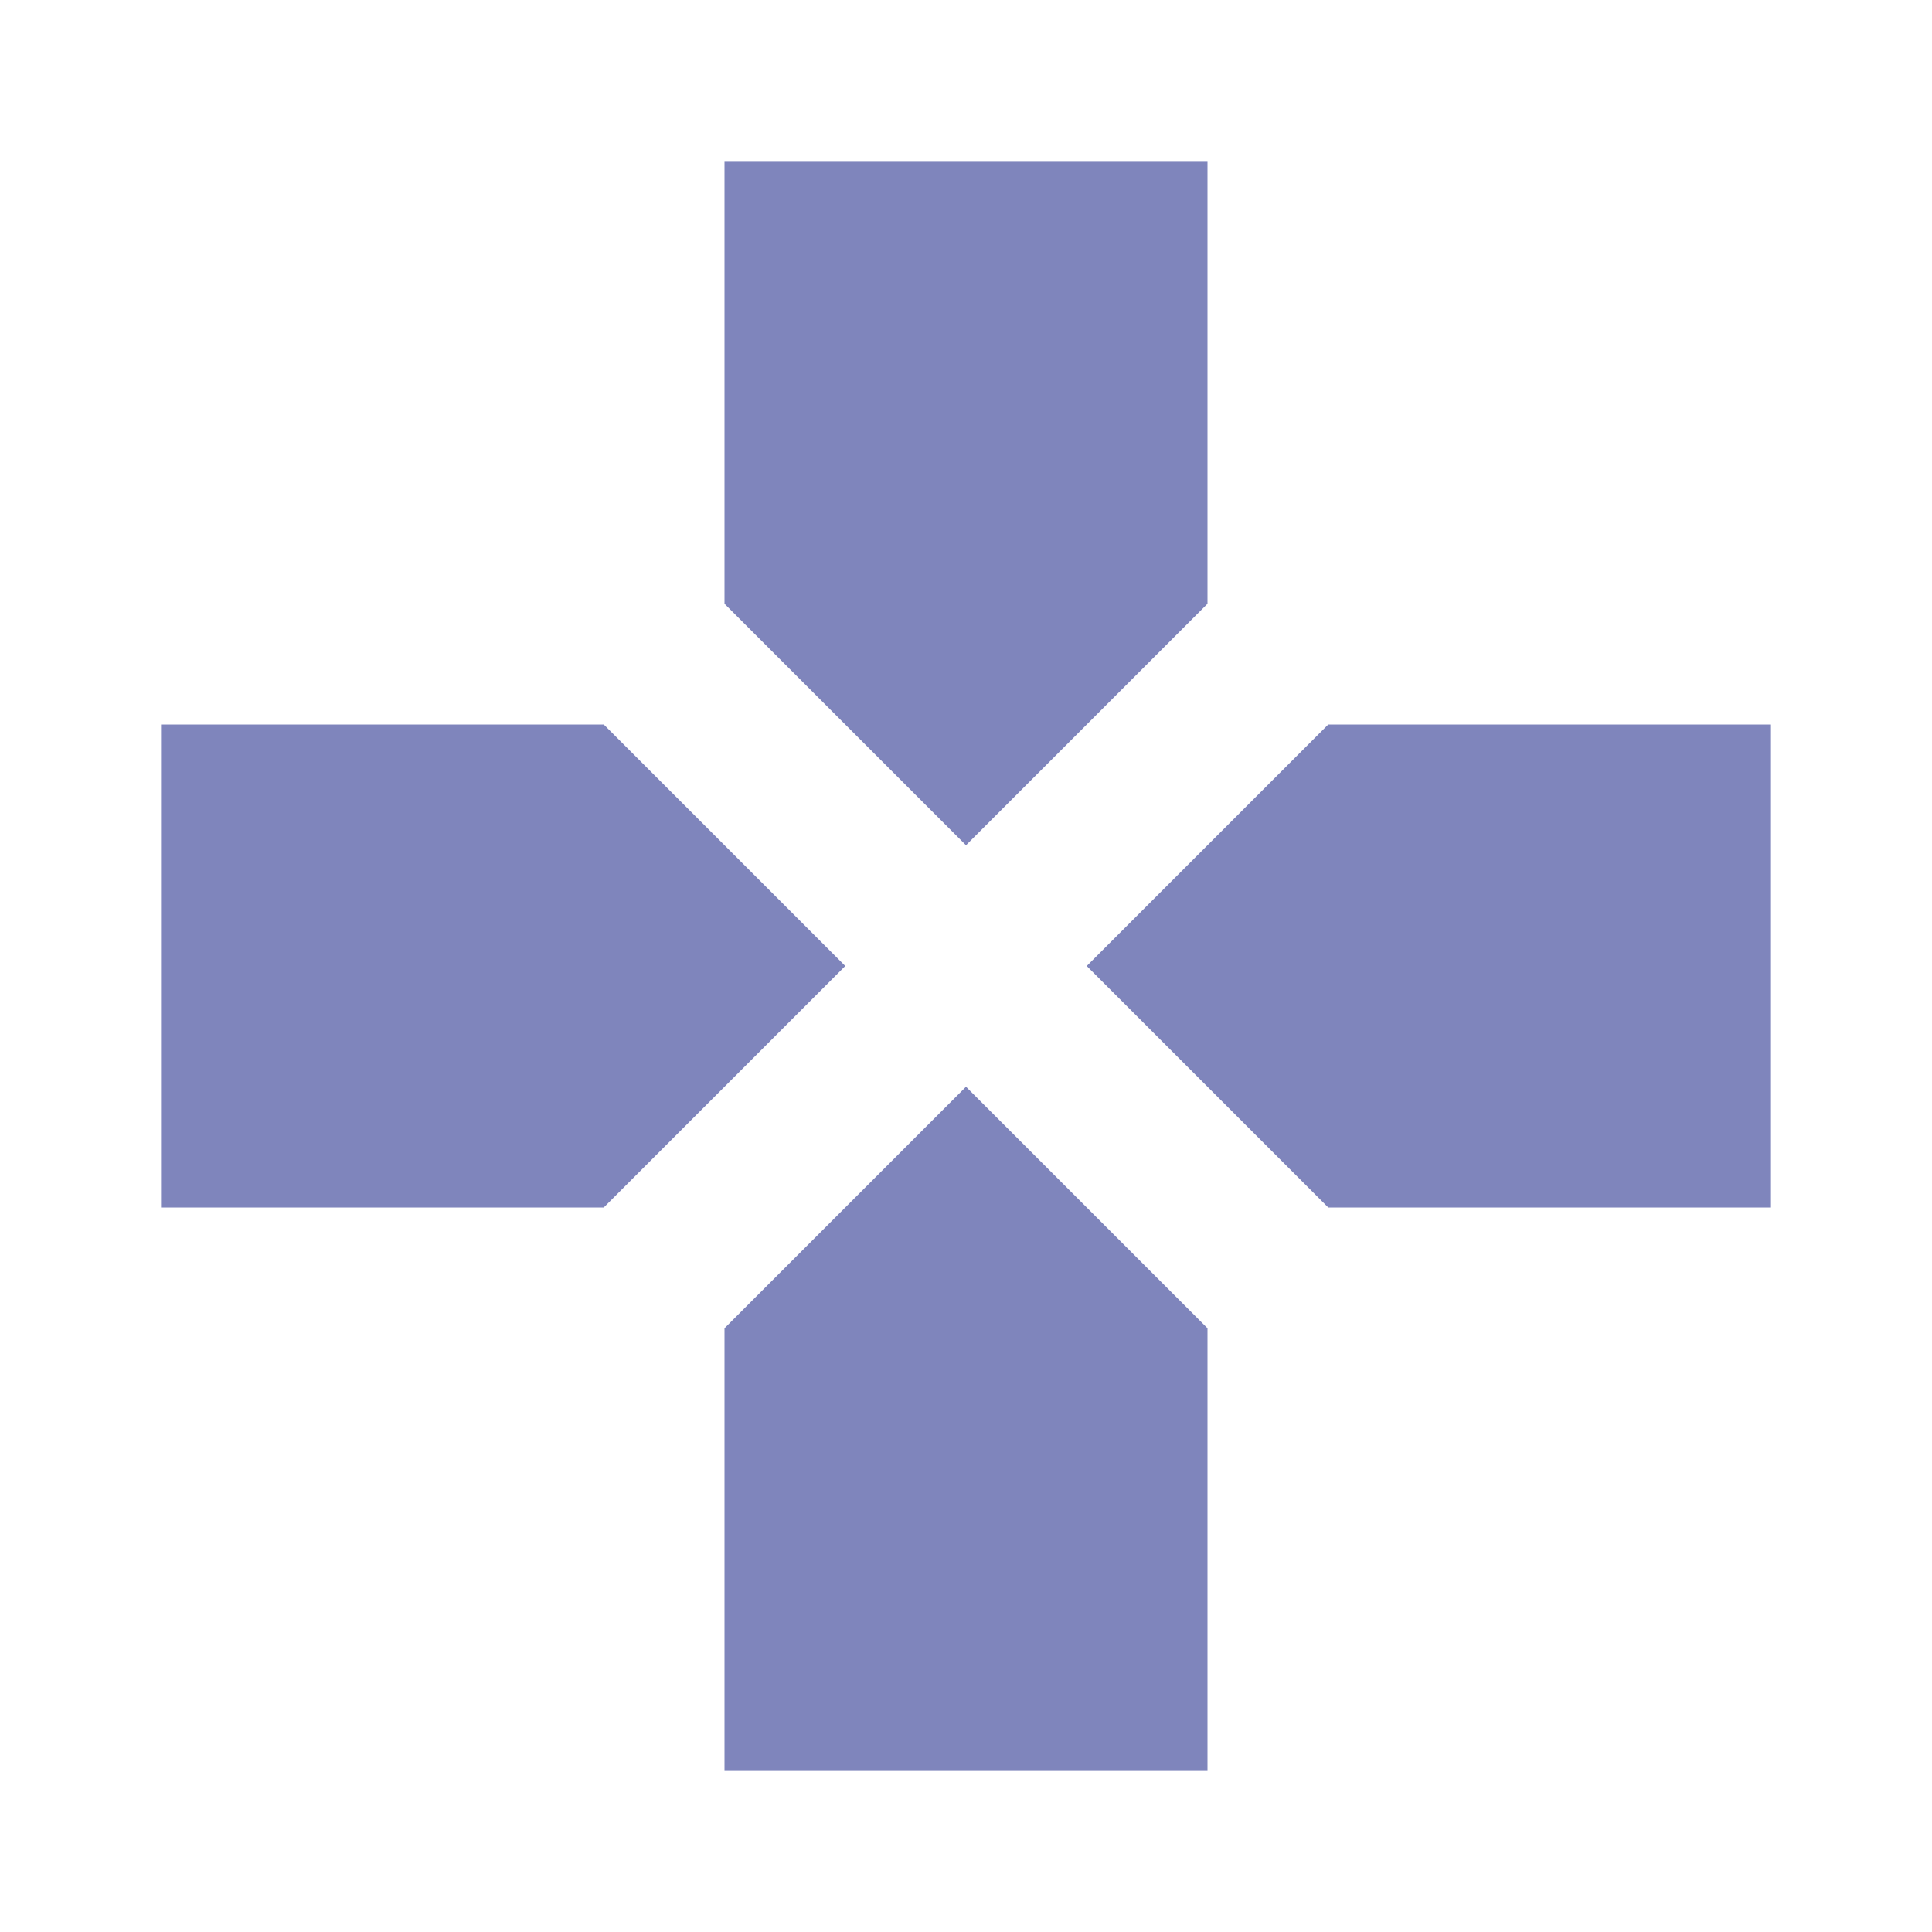 <svg width="20" height="20" viewBox="0 0 20 20" fill="none" xmlns="http://www.w3.org/2000/svg">
<g id="icon/av/games">
<path id="Vector" d="M12.5 6.25V1.667H7.5V6.25L10 8.75L12.5 6.25ZM6.25 7.5H1.667V12.5H6.25L8.75 10L6.25 7.5ZM7.5 13.75V18.333H12.5V13.75L10 11.25L7.5 13.75ZM13.75 7.5L11.25 10L13.75 12.5H18.333V7.5H13.75Z" fill="#7F85BC"/>
</g>
</svg>

